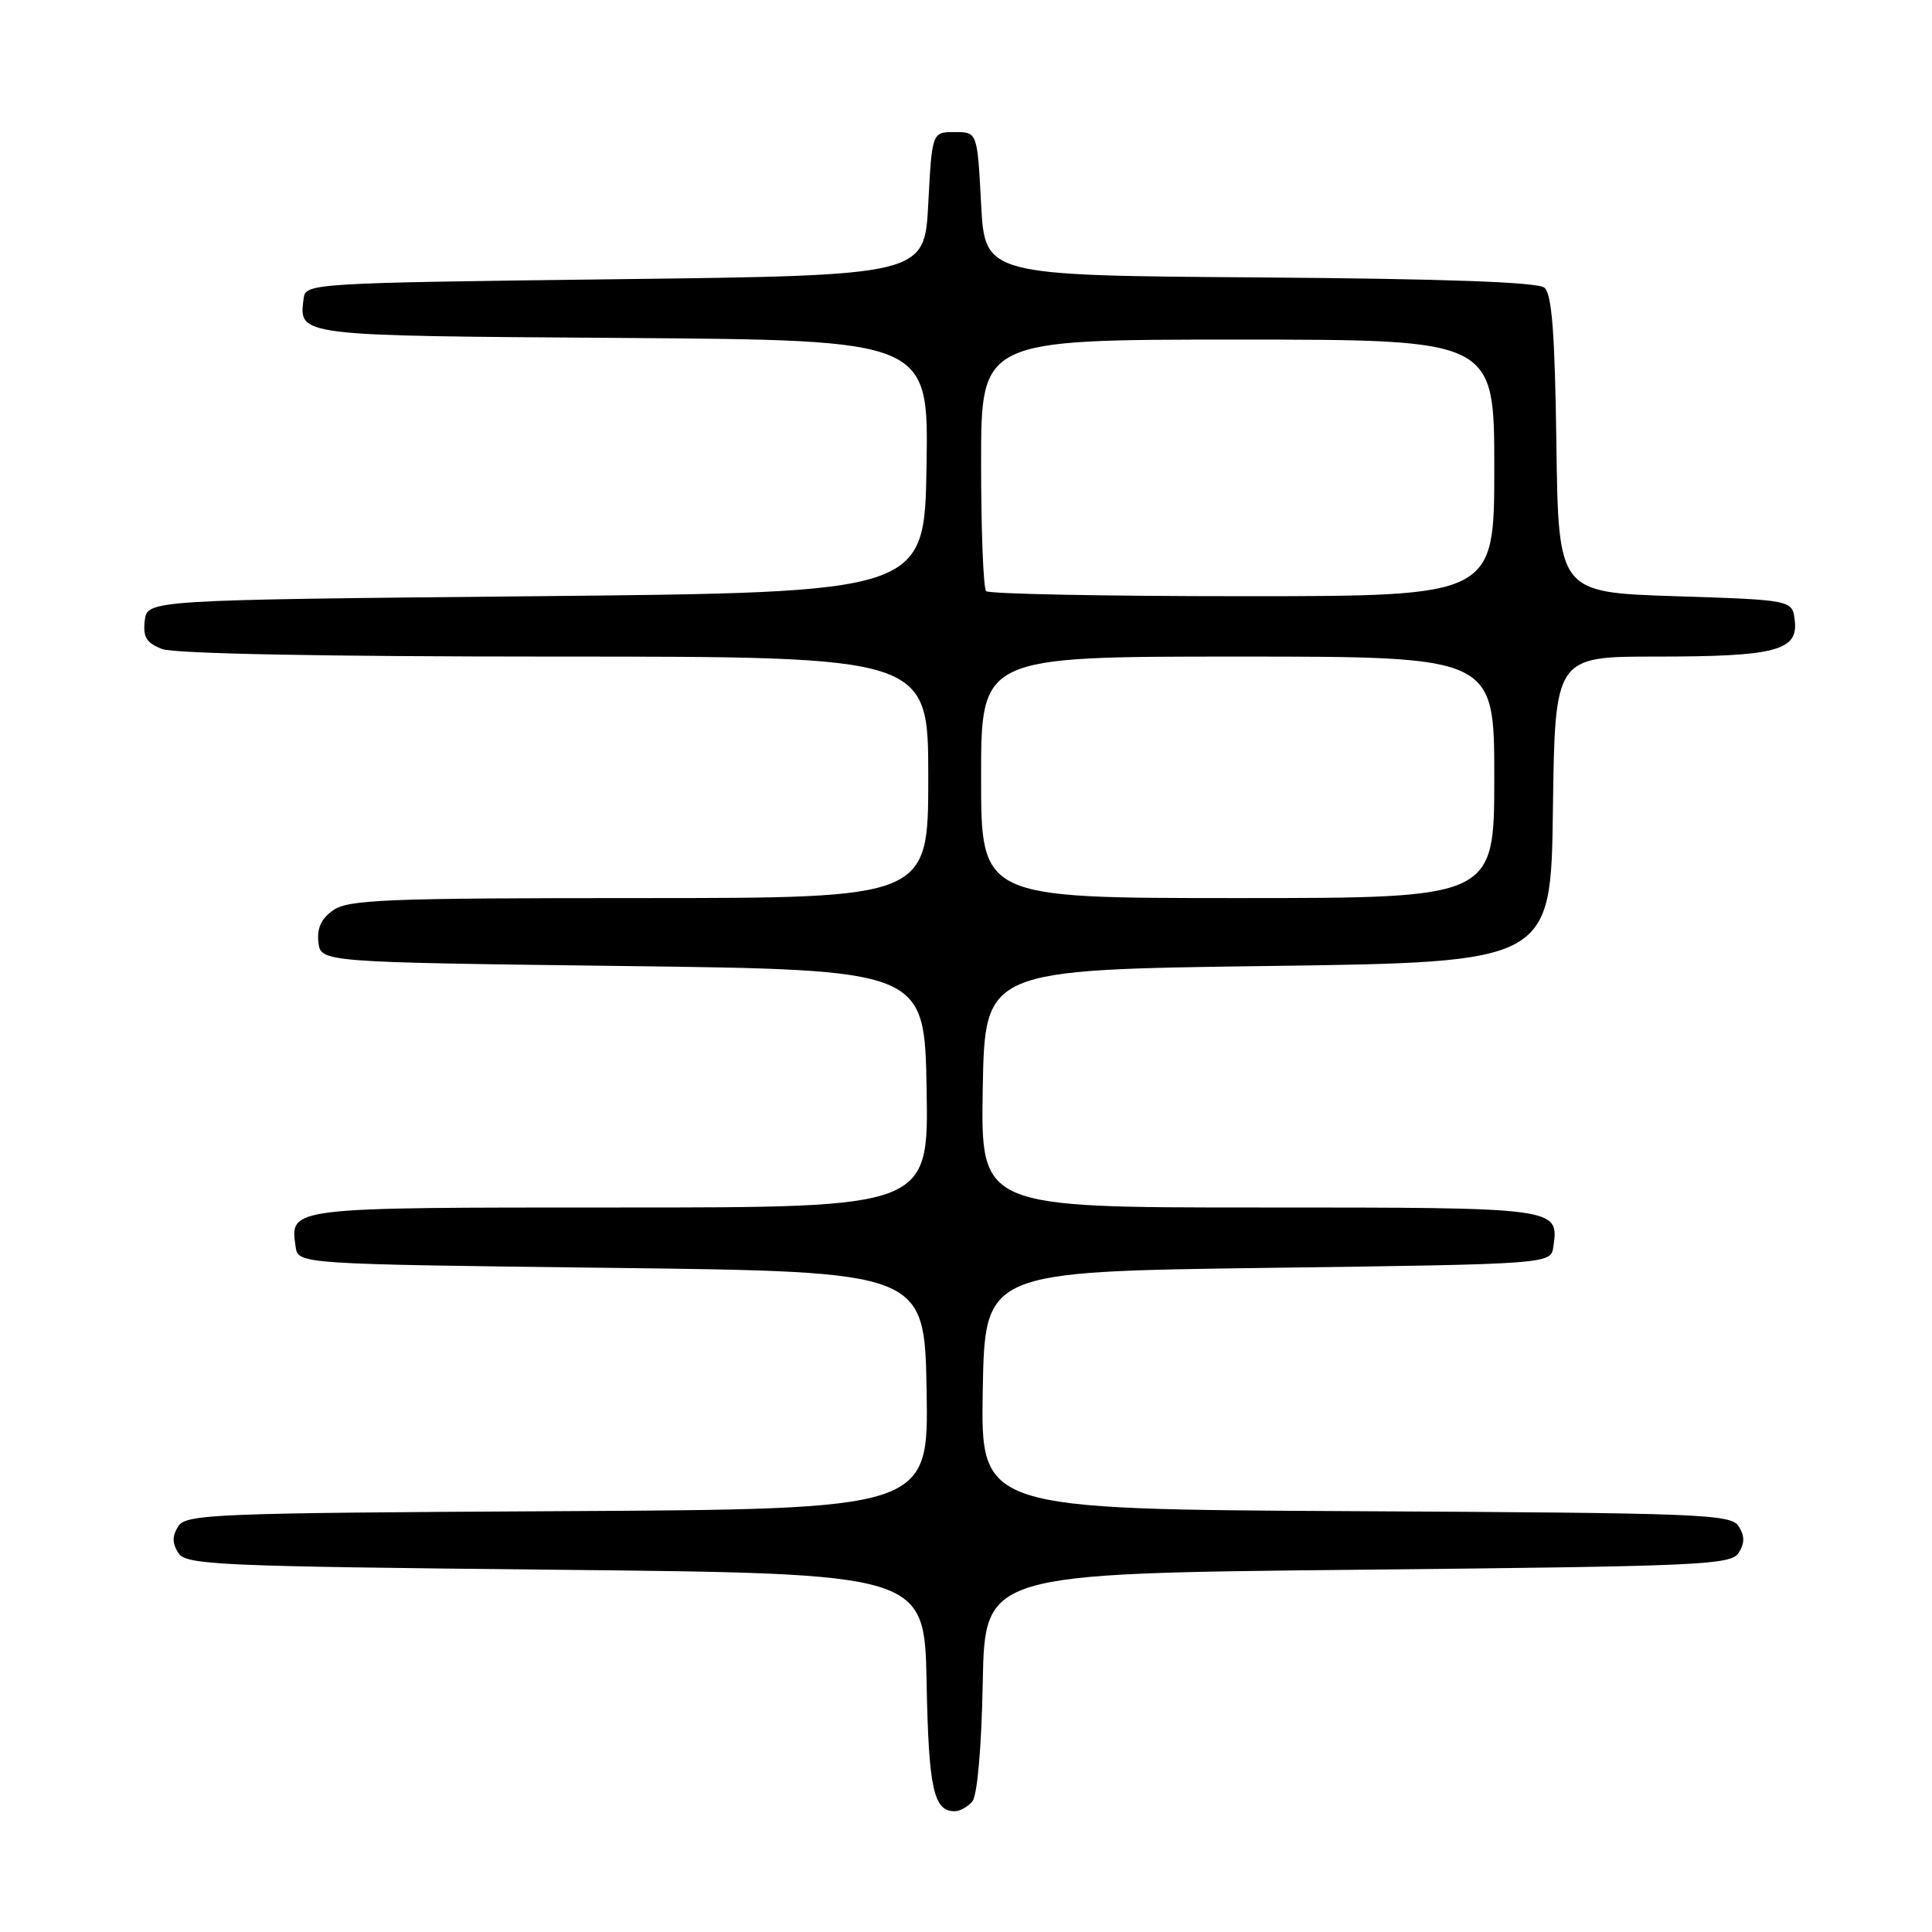 <?xml version="1.0" encoding="UTF-8" standalone="no"?>
<!DOCTYPE svg PUBLIC "-//W3C//DTD SVG 1.1//EN" "http://www.w3.org/Graphics/SVG/1.1/DTD/svg11.dtd" >
<svg xmlns="http://www.w3.org/2000/svg" xmlns:xlink="http://www.w3.org/1999/xlink" version="1.1" viewBox="0 0 256 256">
 <g >
 <path fill="currentColor"
d=" M 128.85 238.68 C 129.50 237.90 130.06 231.49 130.22 222.93 C 130.50 208.50 130.50 208.50 179.89 208.00 C 225.52 207.54 229.37 207.37 230.39 205.75 C 231.19 204.47 231.19 203.53 230.39 202.25 C 229.36 200.63 225.66 200.48 179.62 200.24 C 129.95 199.98 129.95 199.98 130.22 184.24 C 130.50 168.50 130.50 168.50 168.00 168.00 C 205.50 167.50 205.50 167.50 205.83 165.19 C 206.56 159.99 206.63 160.00 166.85 160.00 C 129.95 160.00 129.95 160.00 130.22 144.25 C 130.50 128.50 130.50 128.50 168.00 128.00 C 205.50 127.50 205.50 127.50 205.77 107.25 C 206.04 87.00 206.04 87.00 219.46 87.00 C 235.26 87.00 238.27 86.22 237.82 82.25 C 237.50 79.50 237.50 79.50 222.00 79.00 C 206.50 78.50 206.50 78.50 206.23 58.86 C 206.03 44.10 205.63 38.94 204.64 38.12 C 203.76 37.38 191.40 36.94 166.91 36.76 C 130.50 36.50 130.50 36.50 130.00 27.00 C 129.50 17.50 129.50 17.50 126.50 17.50 C 123.50 17.50 123.50 17.50 123.00 27.00 C 122.50 36.50 122.50 36.50 81.50 37.00 C 41.44 37.49 40.49 37.55 40.24 39.50 C 39.60 44.56 38.99 44.48 82.49 44.78 C 123.05 45.07 123.05 45.07 122.77 61.78 C 122.50 78.50 122.50 78.50 71.00 79.00 C 19.50 79.50 19.50 79.50 19.18 82.25 C 18.93 84.44 19.40 85.20 21.50 86.00 C 23.13 86.62 43.01 87.00 73.57 87.00 C 123.00 87.00 123.00 87.00 123.00 103.00 C 123.00 119.00 123.00 119.00 84.72 119.00 C 51.29 119.00 46.16 119.20 44.17 120.60 C 42.57 121.71 41.98 122.99 42.19 124.85 C 42.50 127.50 42.50 127.50 82.50 128.00 C 122.50 128.50 122.50 128.50 122.78 144.25 C 123.05 160.00 123.05 160.00 82.15 160.00 C 38.03 160.00 38.43 159.95 39.17 165.19 C 39.50 167.50 39.50 167.50 81.00 168.00 C 122.50 168.50 122.50 168.50 122.78 184.24 C 123.05 199.98 123.05 199.98 73.88 200.24 C 28.31 200.48 24.64 200.63 23.61 202.25 C 22.81 203.53 22.81 204.47 23.61 205.75 C 24.63 207.37 28.45 207.54 73.61 208.00 C 122.50 208.50 122.50 208.50 122.78 222.93 C 123.05 237.01 123.70 240.00 126.50 240.00 C 127.19 240.00 128.25 239.41 128.85 238.68 Z  M 130.00 103.00 C 130.00 87.00 130.00 87.00 164.00 87.00 C 198.00 87.00 198.00 87.00 198.00 103.00 C 198.00 119.00 198.00 119.00 164.00 119.00 C 130.00 119.00 130.00 119.00 130.00 103.00 Z  M 130.67 78.33 C 130.30 77.97 130.00 70.32 130.00 61.33 C 130.00 45.00 130.00 45.00 164.00 45.00 C 198.00 45.00 198.00 45.00 198.00 62.00 C 198.00 79.00 198.00 79.00 164.67 79.00 C 146.33 79.00 131.03 78.70 130.67 78.33 Z "/>
</g>
</svg>